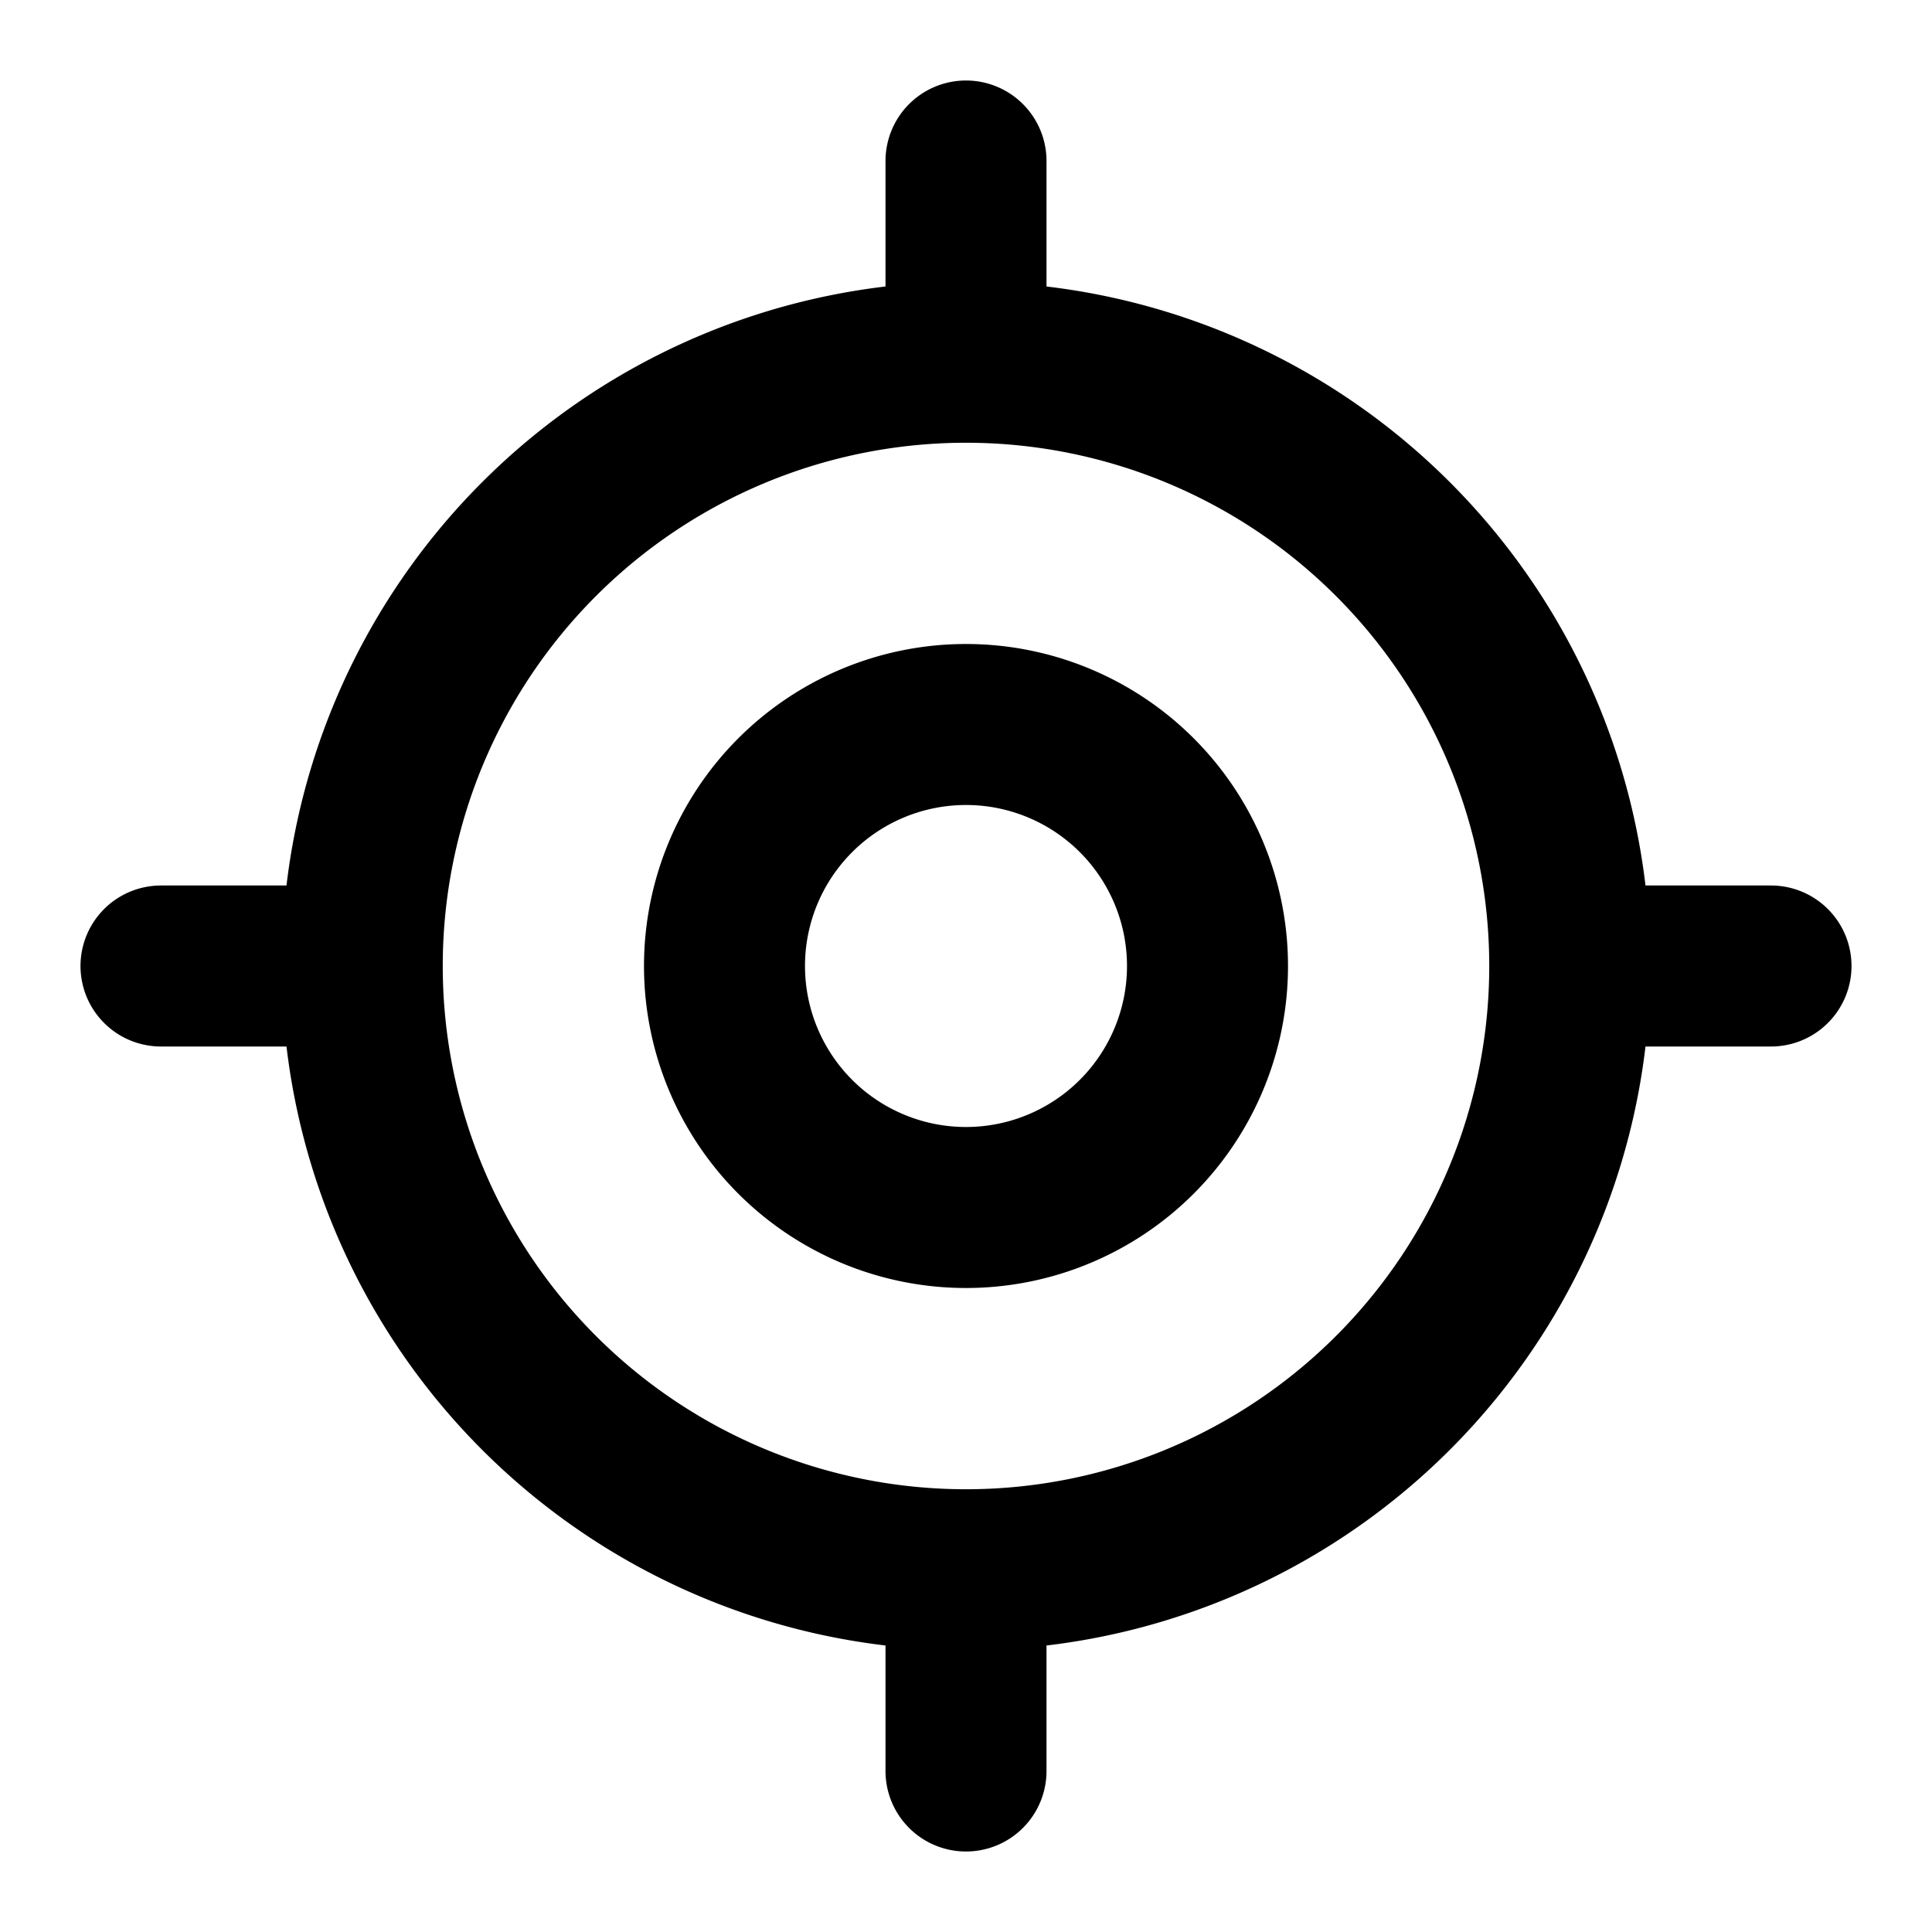 <svg xmlns="http://www.w3.org/2000/svg" fill="none" viewBox="0 0 24 24" stroke-width="2" stroke-linecap="round" stroke-linejoin="round" stroke="currentColor" aria-hidden="true">
  <path stroke-linecap="round" stroke-linejoin="round" d="M12 19.5a7.5 7.5 0 1 0 0-15 7.5 7.5 0 0 0 0 15"/>
  <path stroke-linecap="round" stroke-linejoin="round" d="M12 15a3 3 0 1 0 0-6 3 3 0 0 0 0 6M12 4V2M4 12H2M12 20v2M20 12h2"/>
</svg>
